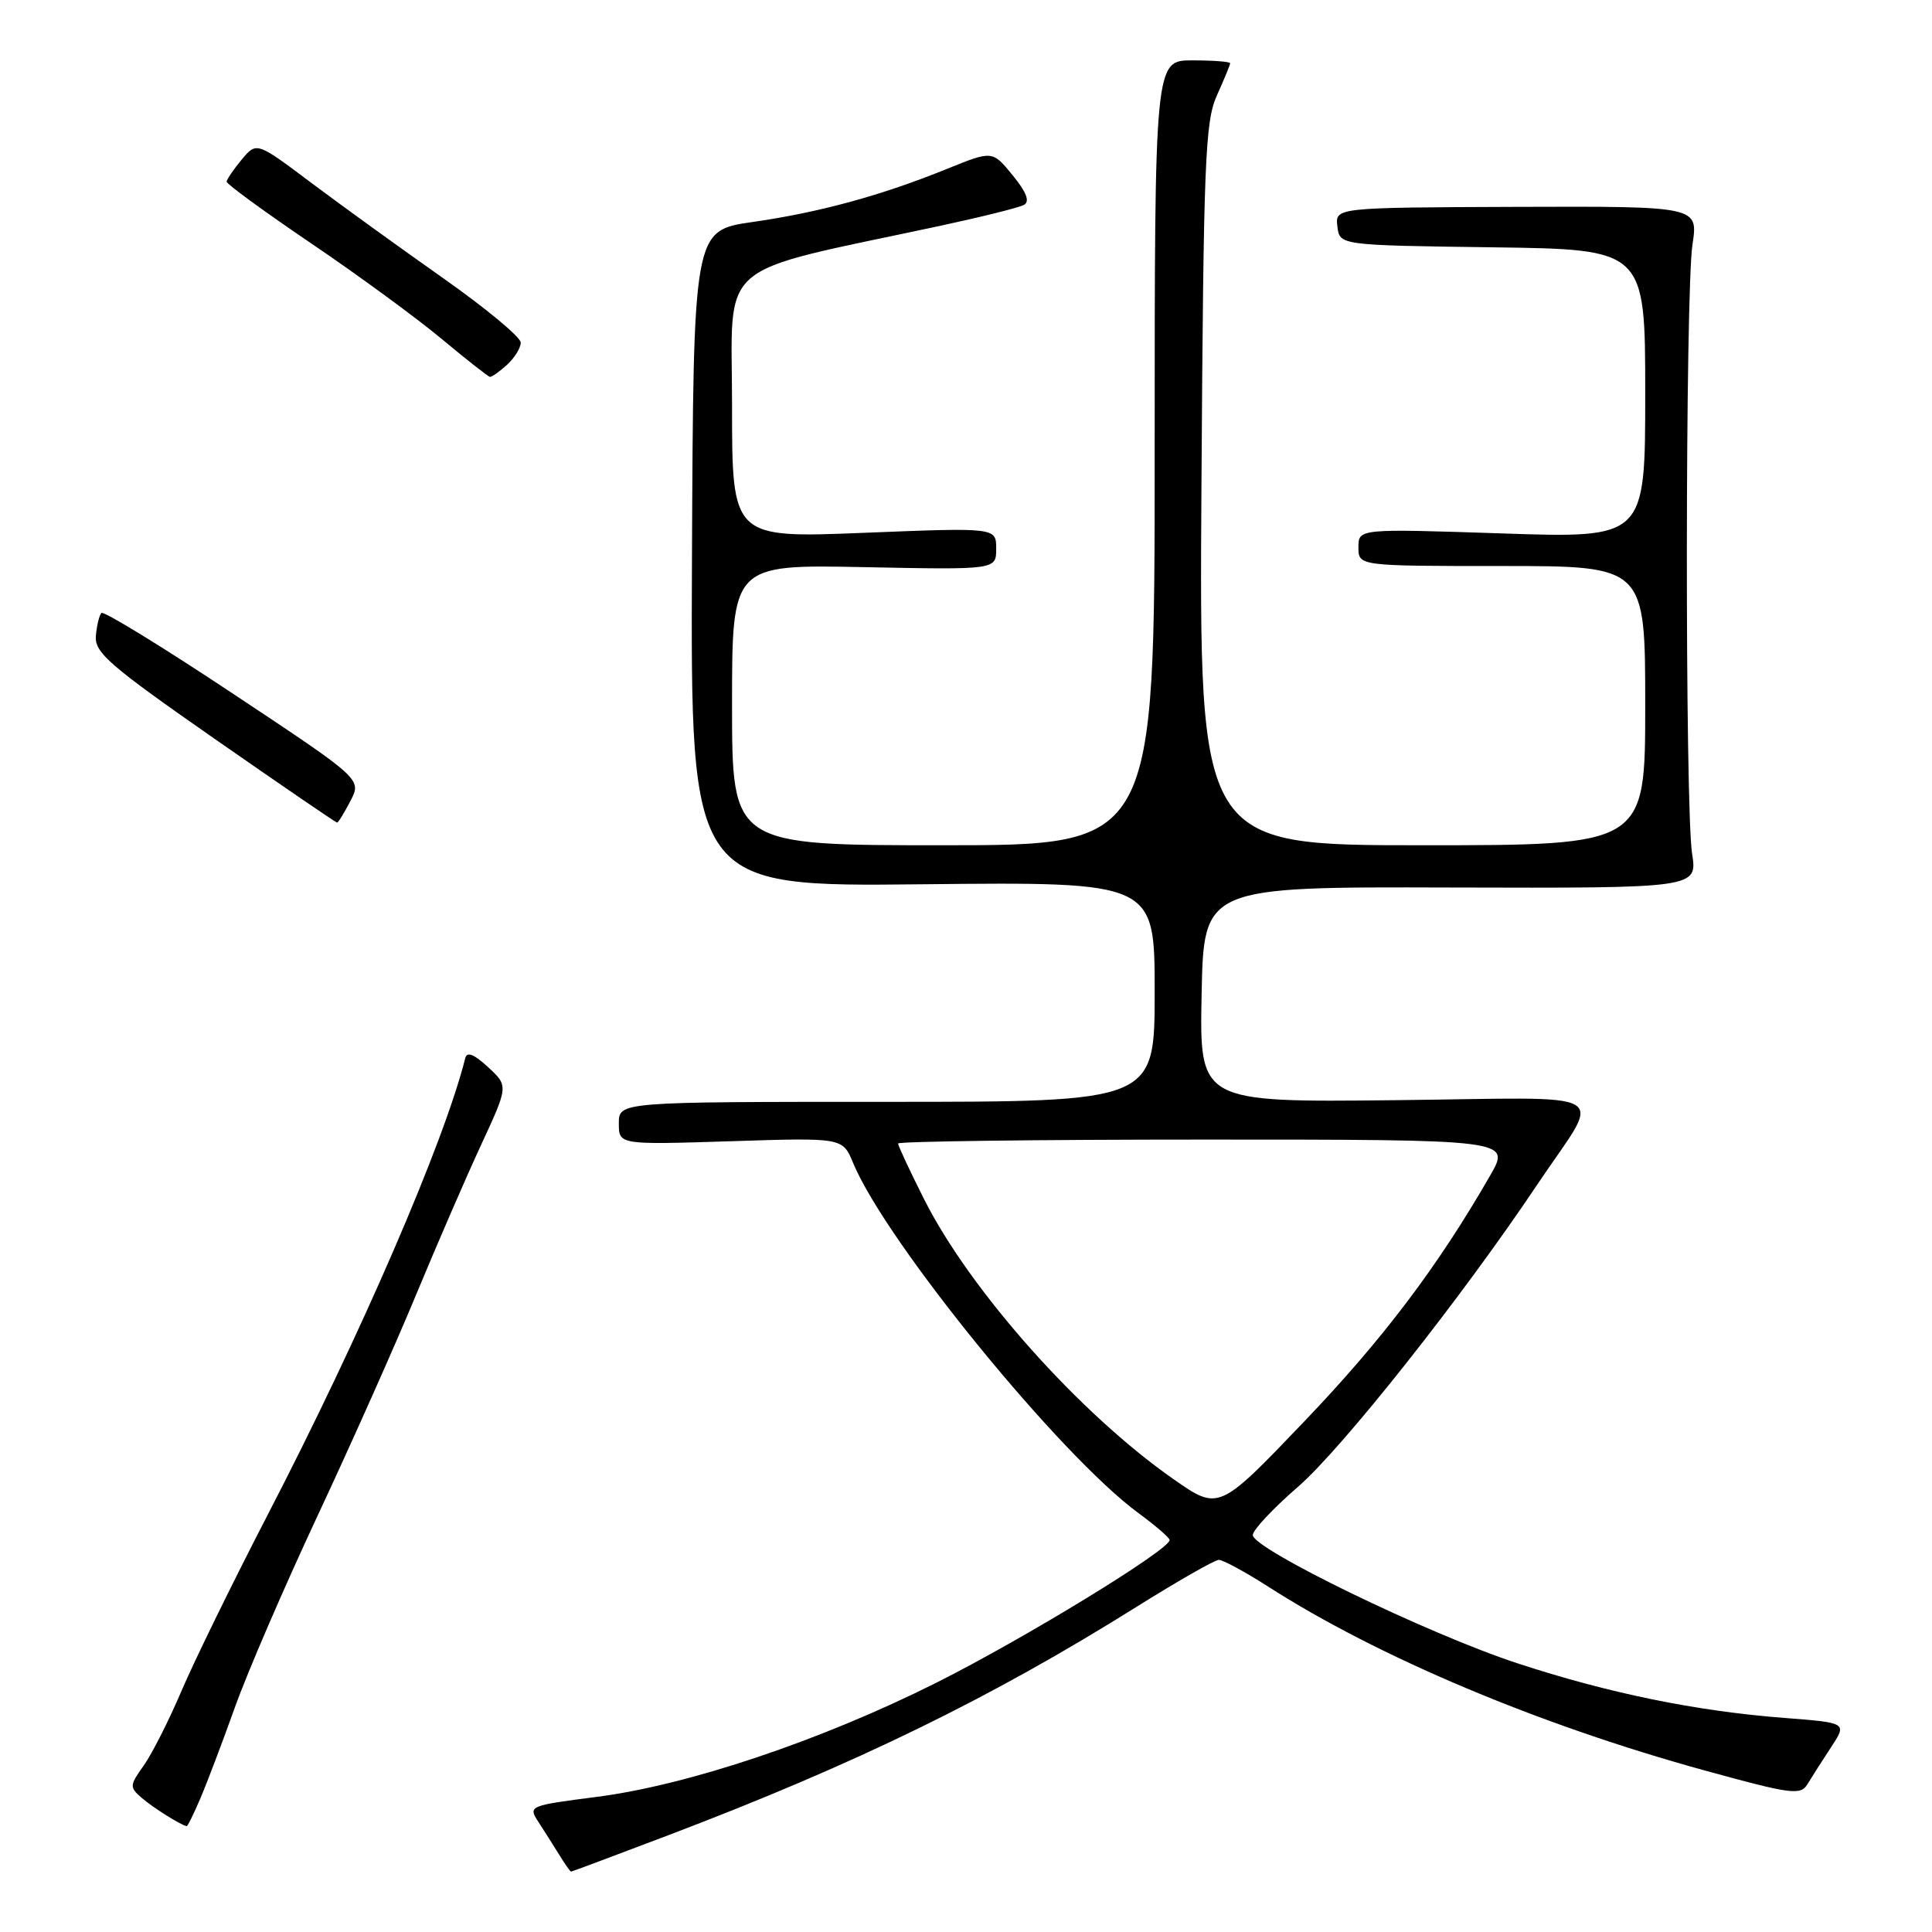 <?xml version="1.0" encoding="UTF-8" standalone="no"?>
<!DOCTYPE svg PUBLIC "-//W3C//DTD SVG 1.1//EN" "http://www.w3.org/Graphics/SVG/1.1/DTD/svg11.dtd" >
<svg xmlns="http://www.w3.org/2000/svg" xmlns:xlink="http://www.w3.org/1999/xlink" version="1.1" viewBox="0 0 256 256">
 <g >
 <path fill="currentColor"
d=" M 88.68 243.13 C 113.43 233.72 131.30 225.00 150.54 212.95 C 156.02 209.52 160.95 206.70 161.50 206.69 C 162.05 206.69 164.97 208.27 168.00 210.21 C 182.59 219.57 203.94 228.56 225.86 234.59 C 237.38 237.76 238.59 237.92 239.50 236.41 C 240.05 235.50 241.46 233.29 242.63 231.51 C 244.75 228.28 244.75 228.28 236.51 227.64 C 224.76 226.74 213.14 224.36 201.02 220.38 C 189.23 216.51 166.00 205.24 166.00 203.40 C 166.00 202.74 168.69 199.87 171.98 197.02 C 177.83 191.95 193.69 171.92 203.67 157.00 C 212.35 144.03 214.74 145.46 184.87 145.78 C 158.94 146.06 158.94 146.06 159.22 131.78 C 159.50 117.50 159.50 117.50 192.21 117.60 C 224.92 117.69 224.92 117.69 224.21 113.10 C 223.26 106.92 223.30 38.83 224.26 32.41 C 225.03 27.33 225.03 27.33 200.97 27.41 C 176.92 27.50 176.92 27.50 177.21 30.00 C 177.50 32.50 177.50 32.50 197.75 32.77 C 218.00 33.04 218.00 33.04 218.00 52.18 C 218.00 71.32 218.00 71.32 199.00 70.68 C 180.00 70.05 180.00 70.05 180.00 72.52 C 180.00 75.00 180.00 75.00 199.00 75.00 C 218.00 75.00 218.00 75.00 218.00 93.50 C 218.00 112.00 218.00 112.00 188.45 112.00 C 158.89 112.00 158.89 112.00 159.20 64.25 C 159.47 21.32 159.68 16.11 161.25 12.63 C 162.21 10.50 163.00 8.59 163.00 8.38 C 163.00 8.17 160.75 8.00 158.00 8.00 C 153.00 8.00 153.00 8.00 153.00 60.00 C 153.00 112.00 153.00 112.00 125.00 112.00 C 97.00 112.00 97.00 112.00 97.00 93.40 C 97.00 74.80 97.00 74.80 114.50 75.15 C 132.00 75.50 132.00 75.50 132.00 72.70 C 132.00 69.90 132.00 69.90 114.50 70.60 C 97.00 71.30 97.00 71.30 97.00 53.73 C 97.00 34.09 94.32 36.41 124.50 29.94 C 130.00 28.76 135.03 27.51 135.68 27.15 C 136.49 26.70 136.02 25.47 134.18 23.22 C 131.50 19.94 131.50 19.94 125.50 22.37 C 116.81 25.90 108.58 28.15 99.69 29.42 C 91.88 30.55 91.88 30.55 91.69 74.02 C 91.50 117.50 91.50 117.50 122.25 117.17 C 153.00 116.85 153.00 116.85 153.00 131.42 C 153.00 146.00 153.00 146.00 117.50 146.00 C 82.00 146.00 82.00 146.00 82.00 148.85 C 82.00 151.69 82.00 151.69 96.82 151.22 C 111.65 150.74 111.65 150.74 113.03 154.07 C 117.36 164.53 140.47 192.89 150.86 200.50 C 153.11 202.15 154.96 203.75 154.98 204.06 C 155.03 205.32 135.70 217.14 124.01 223.00 C 108.74 230.65 91.19 236.54 79.04 238.10 C 70.11 239.25 69.97 239.31 71.32 241.38 C 72.08 242.55 73.32 244.51 74.09 245.75 C 74.85 246.99 75.56 248.00 75.67 248.00 C 75.77 248.00 81.62 245.81 88.68 243.13 Z  M 26.57 238.25 C 27.45 236.19 29.50 230.77 31.13 226.22 C 32.75 221.66 37.71 210.18 42.14 200.72 C 46.57 191.25 52.43 178.10 55.16 171.50 C 57.90 164.90 61.76 155.99 63.75 151.70 C 67.37 143.89 67.37 143.89 64.67 141.40 C 62.83 139.69 61.87 139.31 61.65 140.20 C 58.89 151.28 47.79 176.93 35.48 200.70 C 30.87 209.61 25.73 220.11 24.06 224.03 C 22.39 227.95 20.13 232.42 19.04 233.95 C 17.16 236.58 17.15 236.82 18.78 238.23 C 20.26 239.52 24.03 241.88 24.74 241.97 C 24.87 241.99 25.69 240.31 26.57 238.25 Z  M 46.44 106.12 C 47.93 103.24 47.93 103.24 30.95 91.97 C 21.61 85.76 13.74 80.93 13.44 81.22 C 13.15 81.52 12.82 82.89 12.70 84.28 C 12.53 86.48 14.53 88.21 28.44 97.90 C 37.21 104.01 44.51 109.00 44.67 109.00 C 44.82 109.00 45.62 107.70 46.44 106.12 Z  M 67.17 48.35 C 68.18 47.43 69.00 46.11 69.00 45.39 C 69.00 44.68 64.39 40.85 58.75 36.88 C 53.11 32.91 45.24 27.22 41.25 24.23 C 34.00 18.78 34.00 18.78 32.03 21.14 C 30.95 22.44 30.05 23.76 30.03 24.07 C 30.01 24.38 35.06 28.07 41.25 32.26 C 47.44 36.45 55.20 42.14 58.50 44.89 C 61.80 47.64 64.69 49.91 64.92 49.94 C 65.15 49.97 66.17 49.26 67.17 48.35 Z  M 155.50 196.00 C 143.06 187.32 128.56 171.04 122.44 158.89 C 120.55 155.13 119.00 151.81 119.00 151.52 C 119.00 151.24 137.27 151.00 159.60 151.00 C 200.19 151.00 200.19 151.00 197.46 155.75 C 190.53 167.81 183.27 177.42 172.83 188.34 C 161.50 200.19 161.50 200.19 155.50 196.00 Z "/>
</g>
</svg>